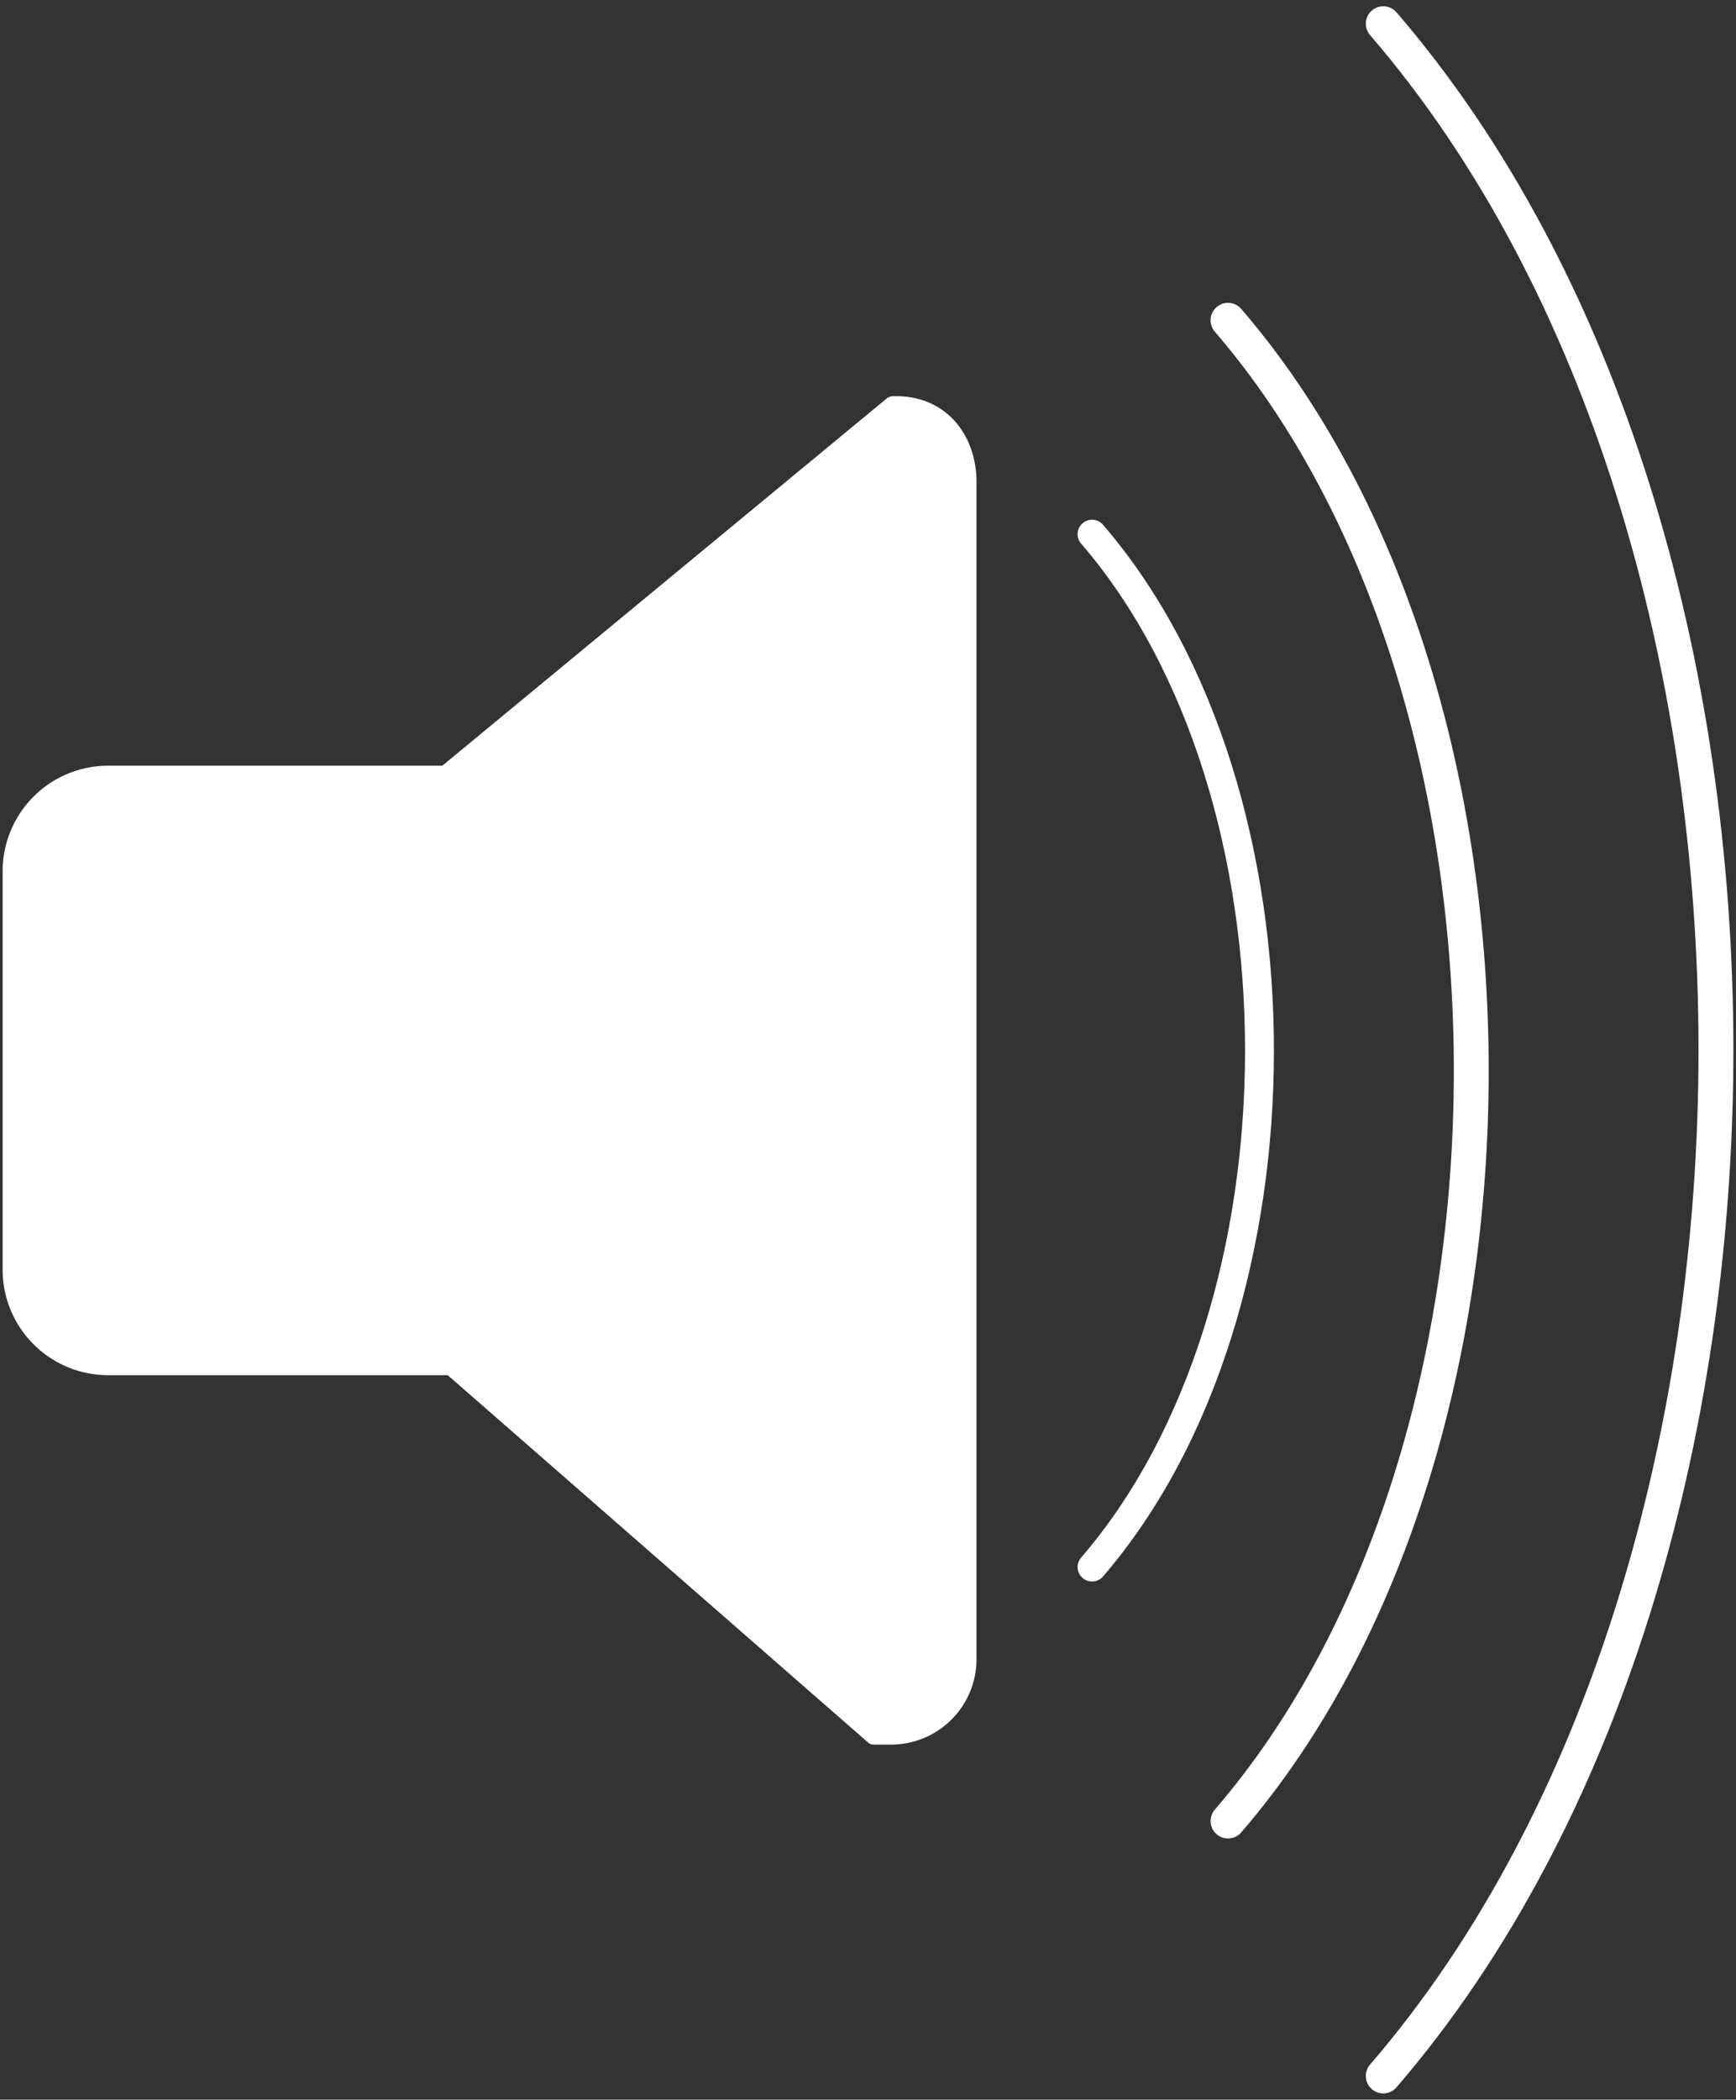<svg xmlns="http://www.w3.org/2000/svg" width="244" height="295" viewBox="0 0 244 295"><rect x="0" y="0" width="244" height="295" fill="#333333" stroke="none"/><defs><style>.cls-1{fill:#fff;}.cls-2,.cls-3{fill:none;stroke:#fff;stroke-linecap:round;stroke-linejoin:round;}.cls-2{stroke-width:4.06px;}.cls-3{stroke-width:4.9px;}</style></defs><title>Lyd til</title><g id="Layer_2" data-name="Layer 2"><path class="cls-1" d="M125.25,55.68l-.48.19-62.6,51.71h-47A14.83,14.83,0,0,0,.37,122.41v56A14.83,14.83,0,0,0,15.2,193.21H62.93l59.12,51.64a1.06,1.06,0,0,0,.7.26h2.5a12,12,0,0,0,12-12V67.66C137.23,61.05,132.85,55.31,125.25,55.68Z"/><path class="cls-2" d="M153.49,75.05c31.38,36.4,31.38,108.72,0,145.12"/><path class="cls-3" d="M172.6,45c45.59,52.89,45.59,158,0,210.85"/><path class="cls-3" d="M194.42,3.33c62.35,72.32,62.35,216,0,288.34"/></g></svg>